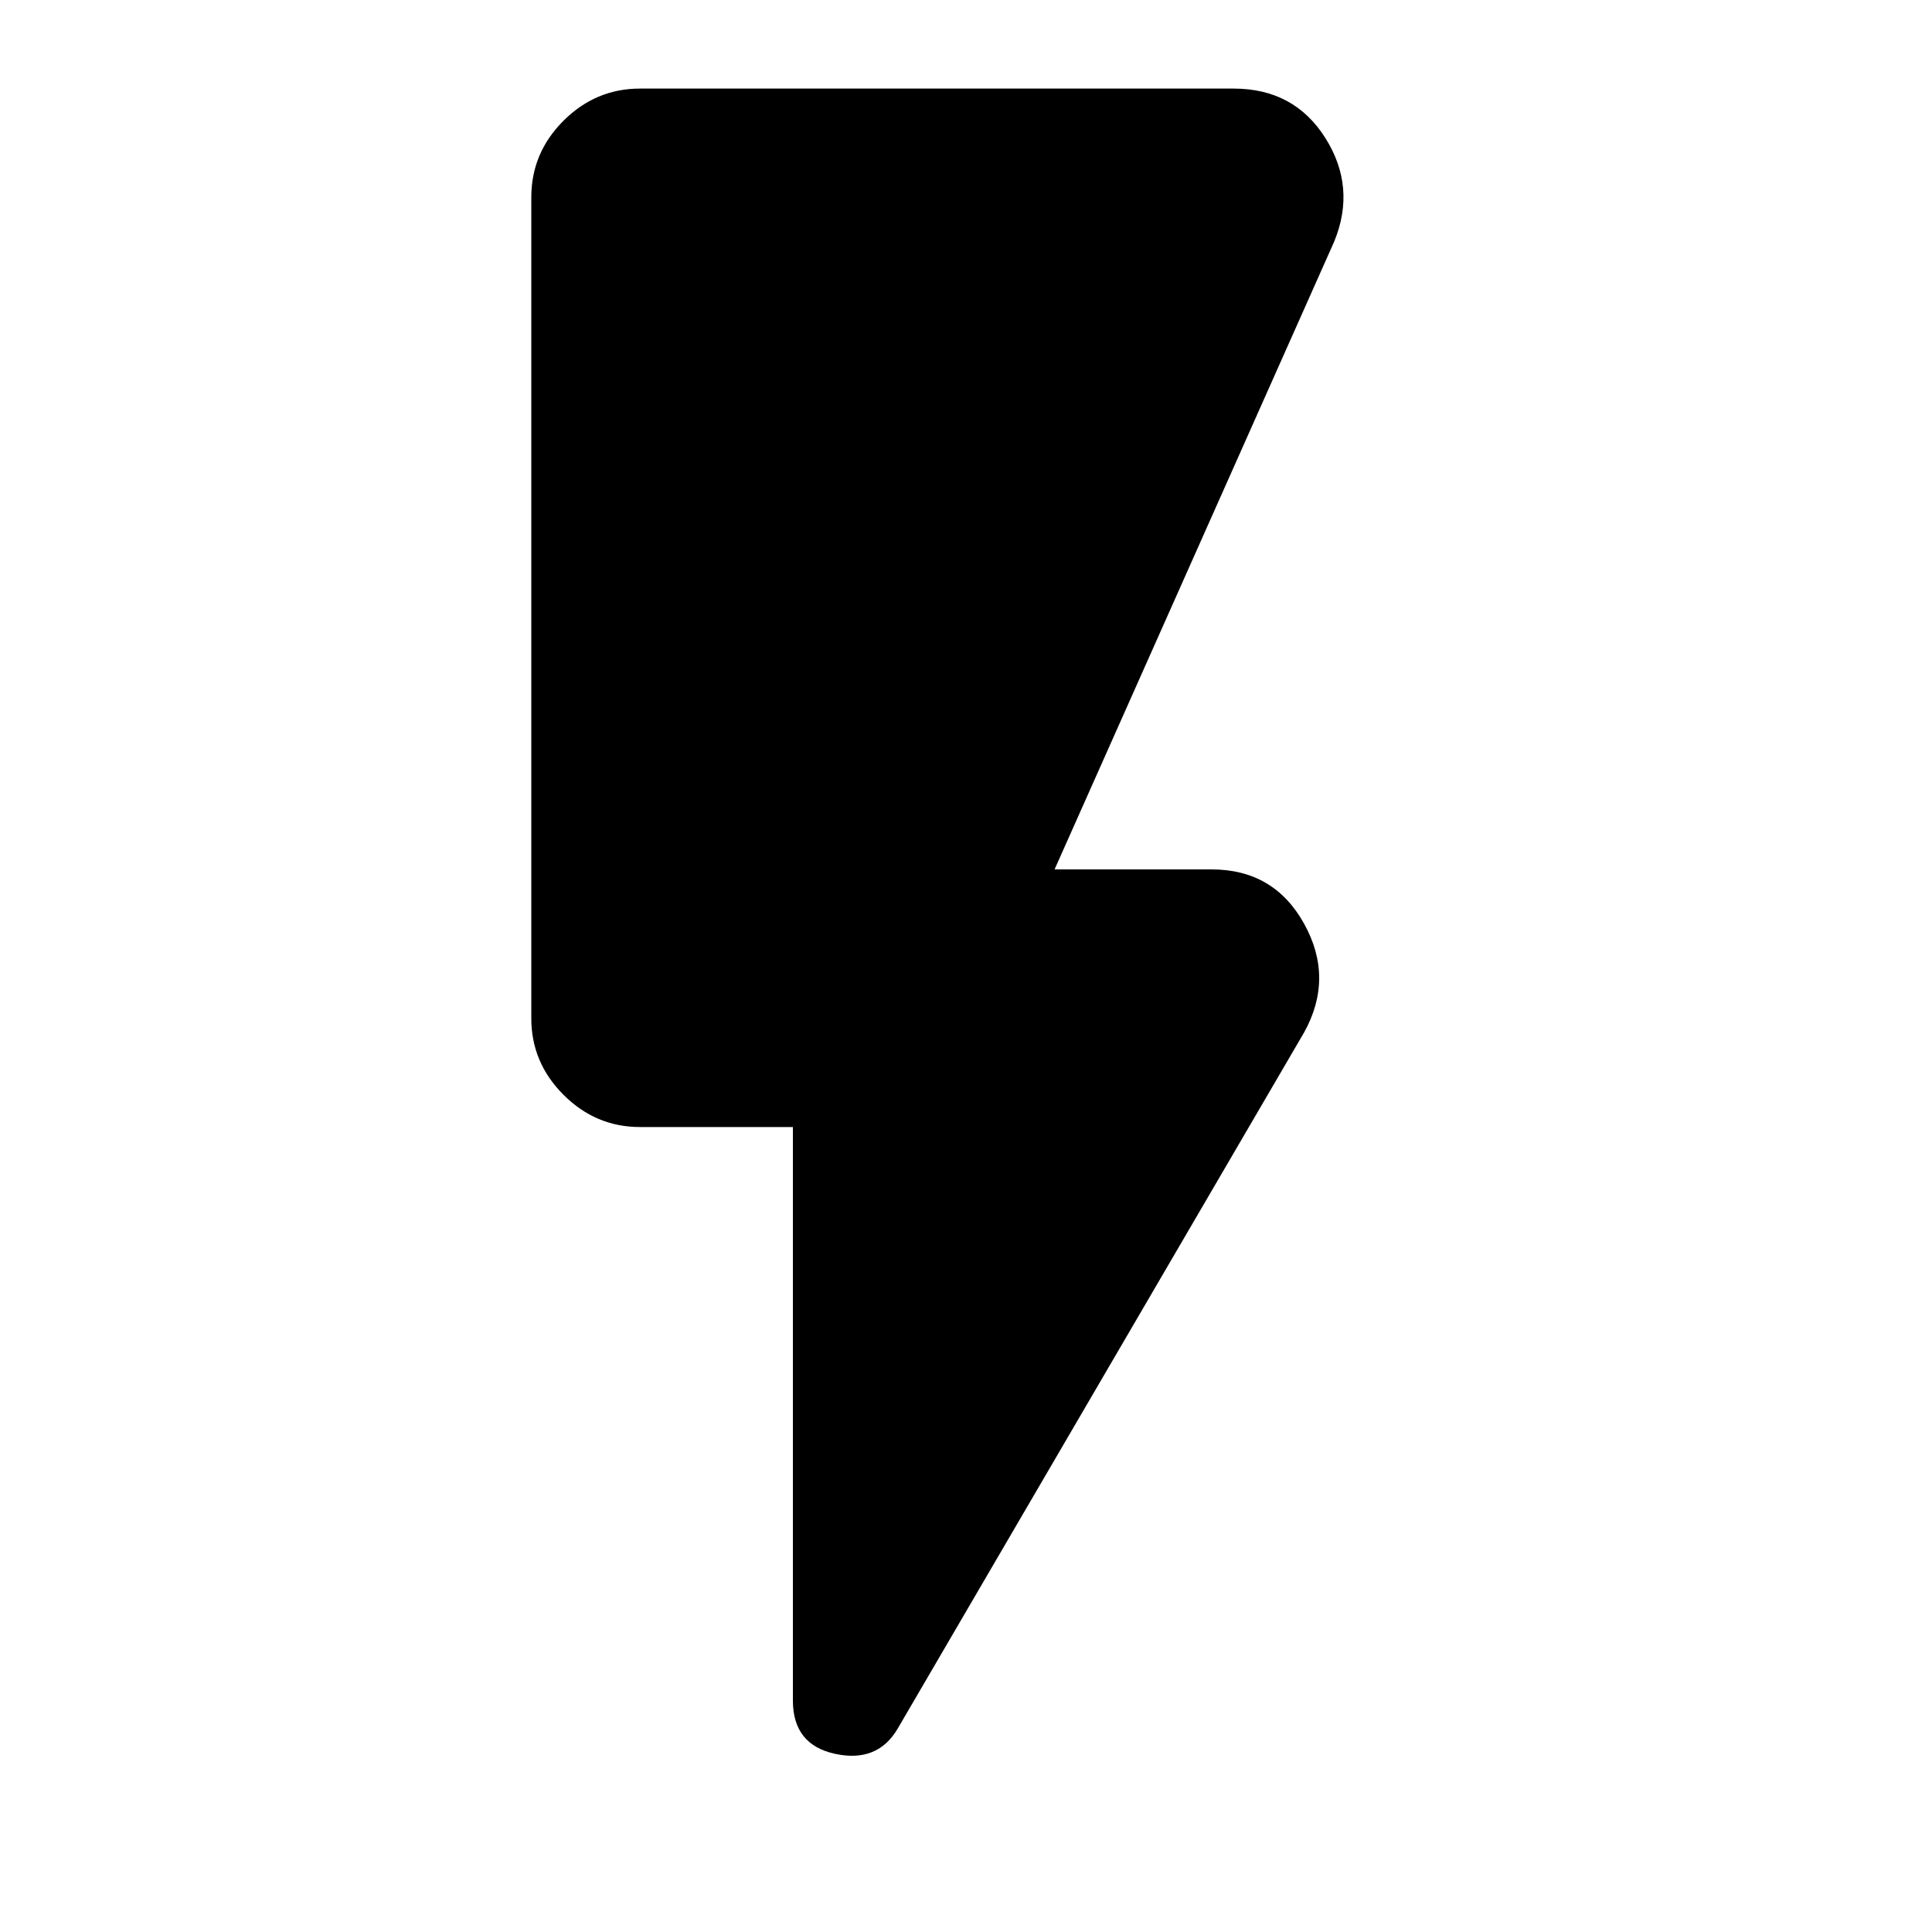 <svg xmlns="http://www.w3.org/2000/svg" height="20" width="20"><path d="M9.292 17.896q-.209.354-.646.26-.438-.094-.438-.552v-5.937H6.625q-.458 0-.792-.334Q5.5 11 5.5 10.542v-8.5q0-.459.333-.792.334-.333.792-.333h6.146q.625 0 .948.51.323.511.093 1.073L10.917 9h1.625q.646 0 .958.562.312.563 0 1.126Z"/></svg>